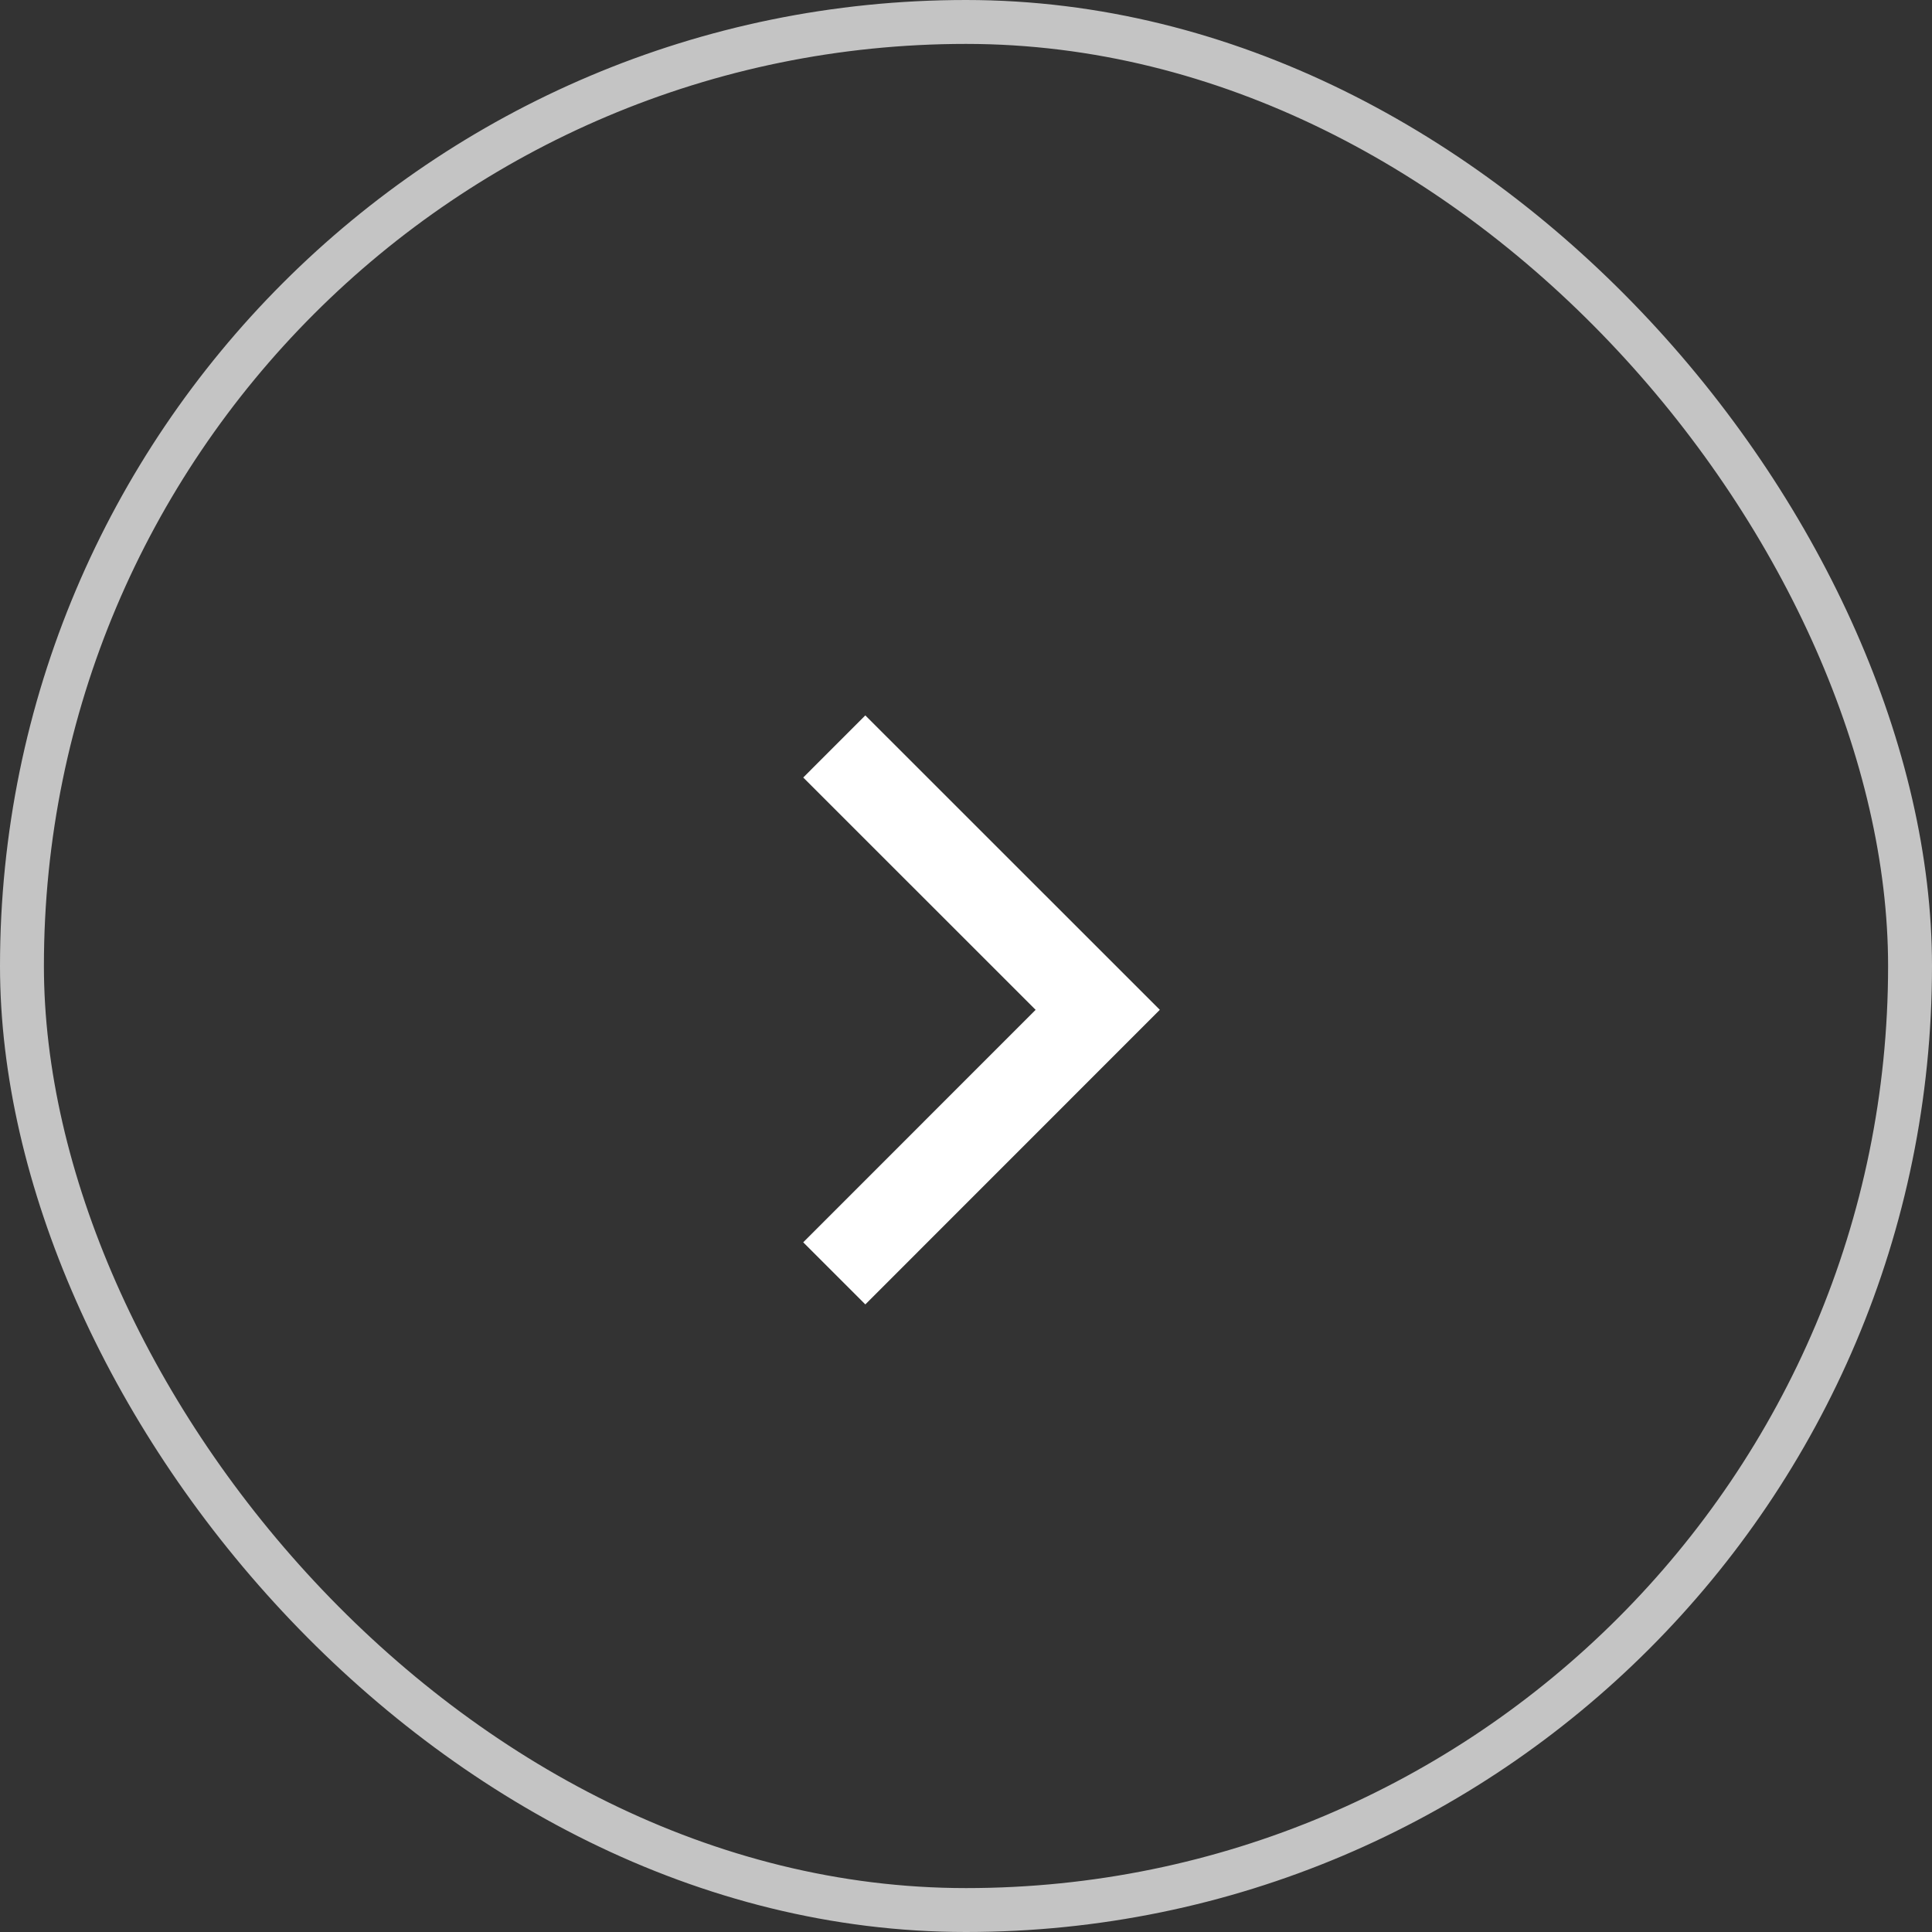 <svg width="44" height="44" viewBox="0 0 44 44" fill="none" xmlns="http://www.w3.org/2000/svg">
<rect x="0" y="0" width="44" height="44" fill="#333333" stroke="none"/>
<rect x="0.5" y="0.5" width="43" height="43" rx="21.5" stroke="#C4C4C4"/>
<path d="M19 17L25 22.998L19 29" stroke="white" stroke-width="2" stroke-miterlimit="10"/>
</svg>
